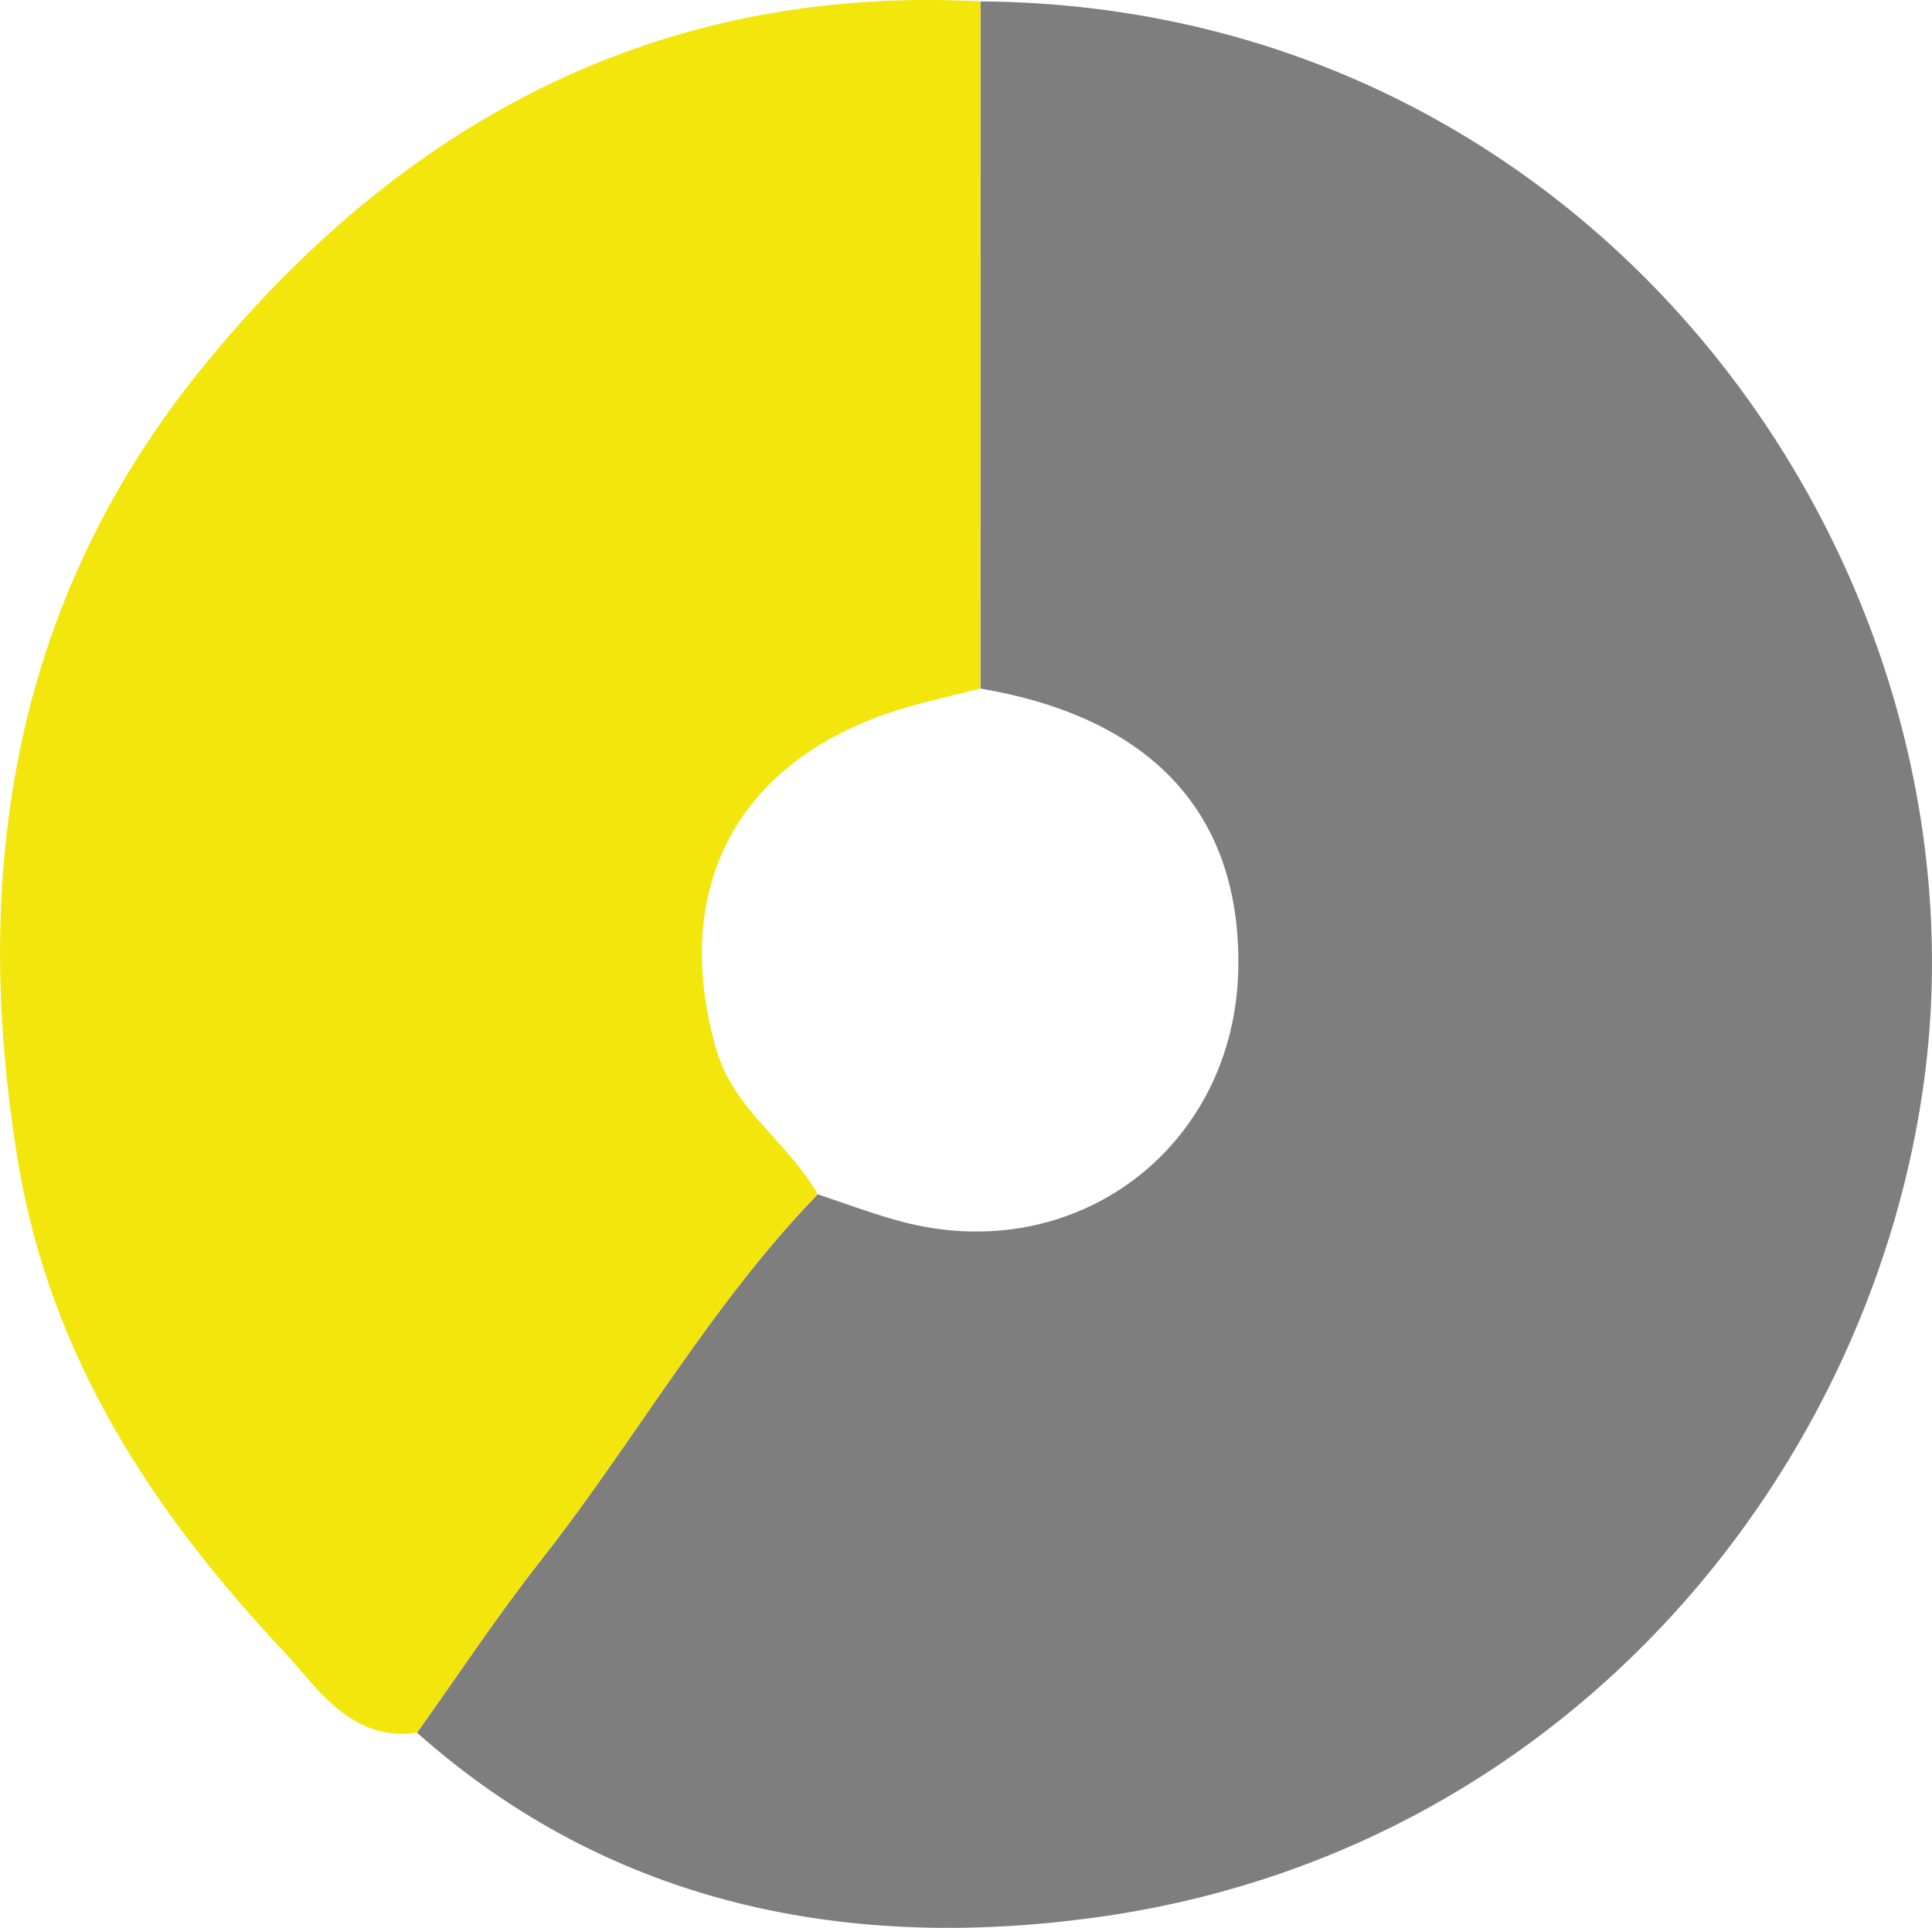 <?xml version="1.0" encoding="UTF-8"?><svg id="Ebene_2" xmlns="http://www.w3.org/2000/svg" viewBox="0 0 111.24 111.01"><defs><style>.cls-1{fill:#f3e60d;}.cls-2{fill:#7f7e7e;}</style></defs><g id="Ebene_1-2"><g id="enduring_2_5"><path class="cls-2" d="m110.68,62.97c-3.34,22.34-20.88,43.78-47.6,47.44-14.16,1.94-27.81-.63-39.07-10.64,2.38-3.33,4.63-6.75,7.16-9.96,5.43-6.91,9.74-14.68,15.91-21.04,1.57.52,3.12,1.11,4.71,1.54,10.08,2.75,19.34-4.19,19.51-14.58.14-8.87-4.98-14.41-14.85-16.08V.08c35.76.25,58.72,32.92,54.23,62.89Z"/><path class="cls-1" d="m56.45.08c0,13.19,0,26.38-.01,39.57-1.26.32-2.52.61-3.78.95-9.91,2.69-14.2,10.18-11.41,19.85,1,3.46,4.17,5.35,5.83,8.32-6.17,6.36-10.48,14.13-15.91,21.04-2.53,3.21-4.78,6.63-7.16,9.96-3.81.57-5.8-2.67-7.66-4.66-7.54-8.04-13.48-16.95-15.34-28.38-2.75-16.93-.09-32.47,10.8-45.76C23.19,7.07,37.85-.9,56.45.08Z"/></g></g></svg>